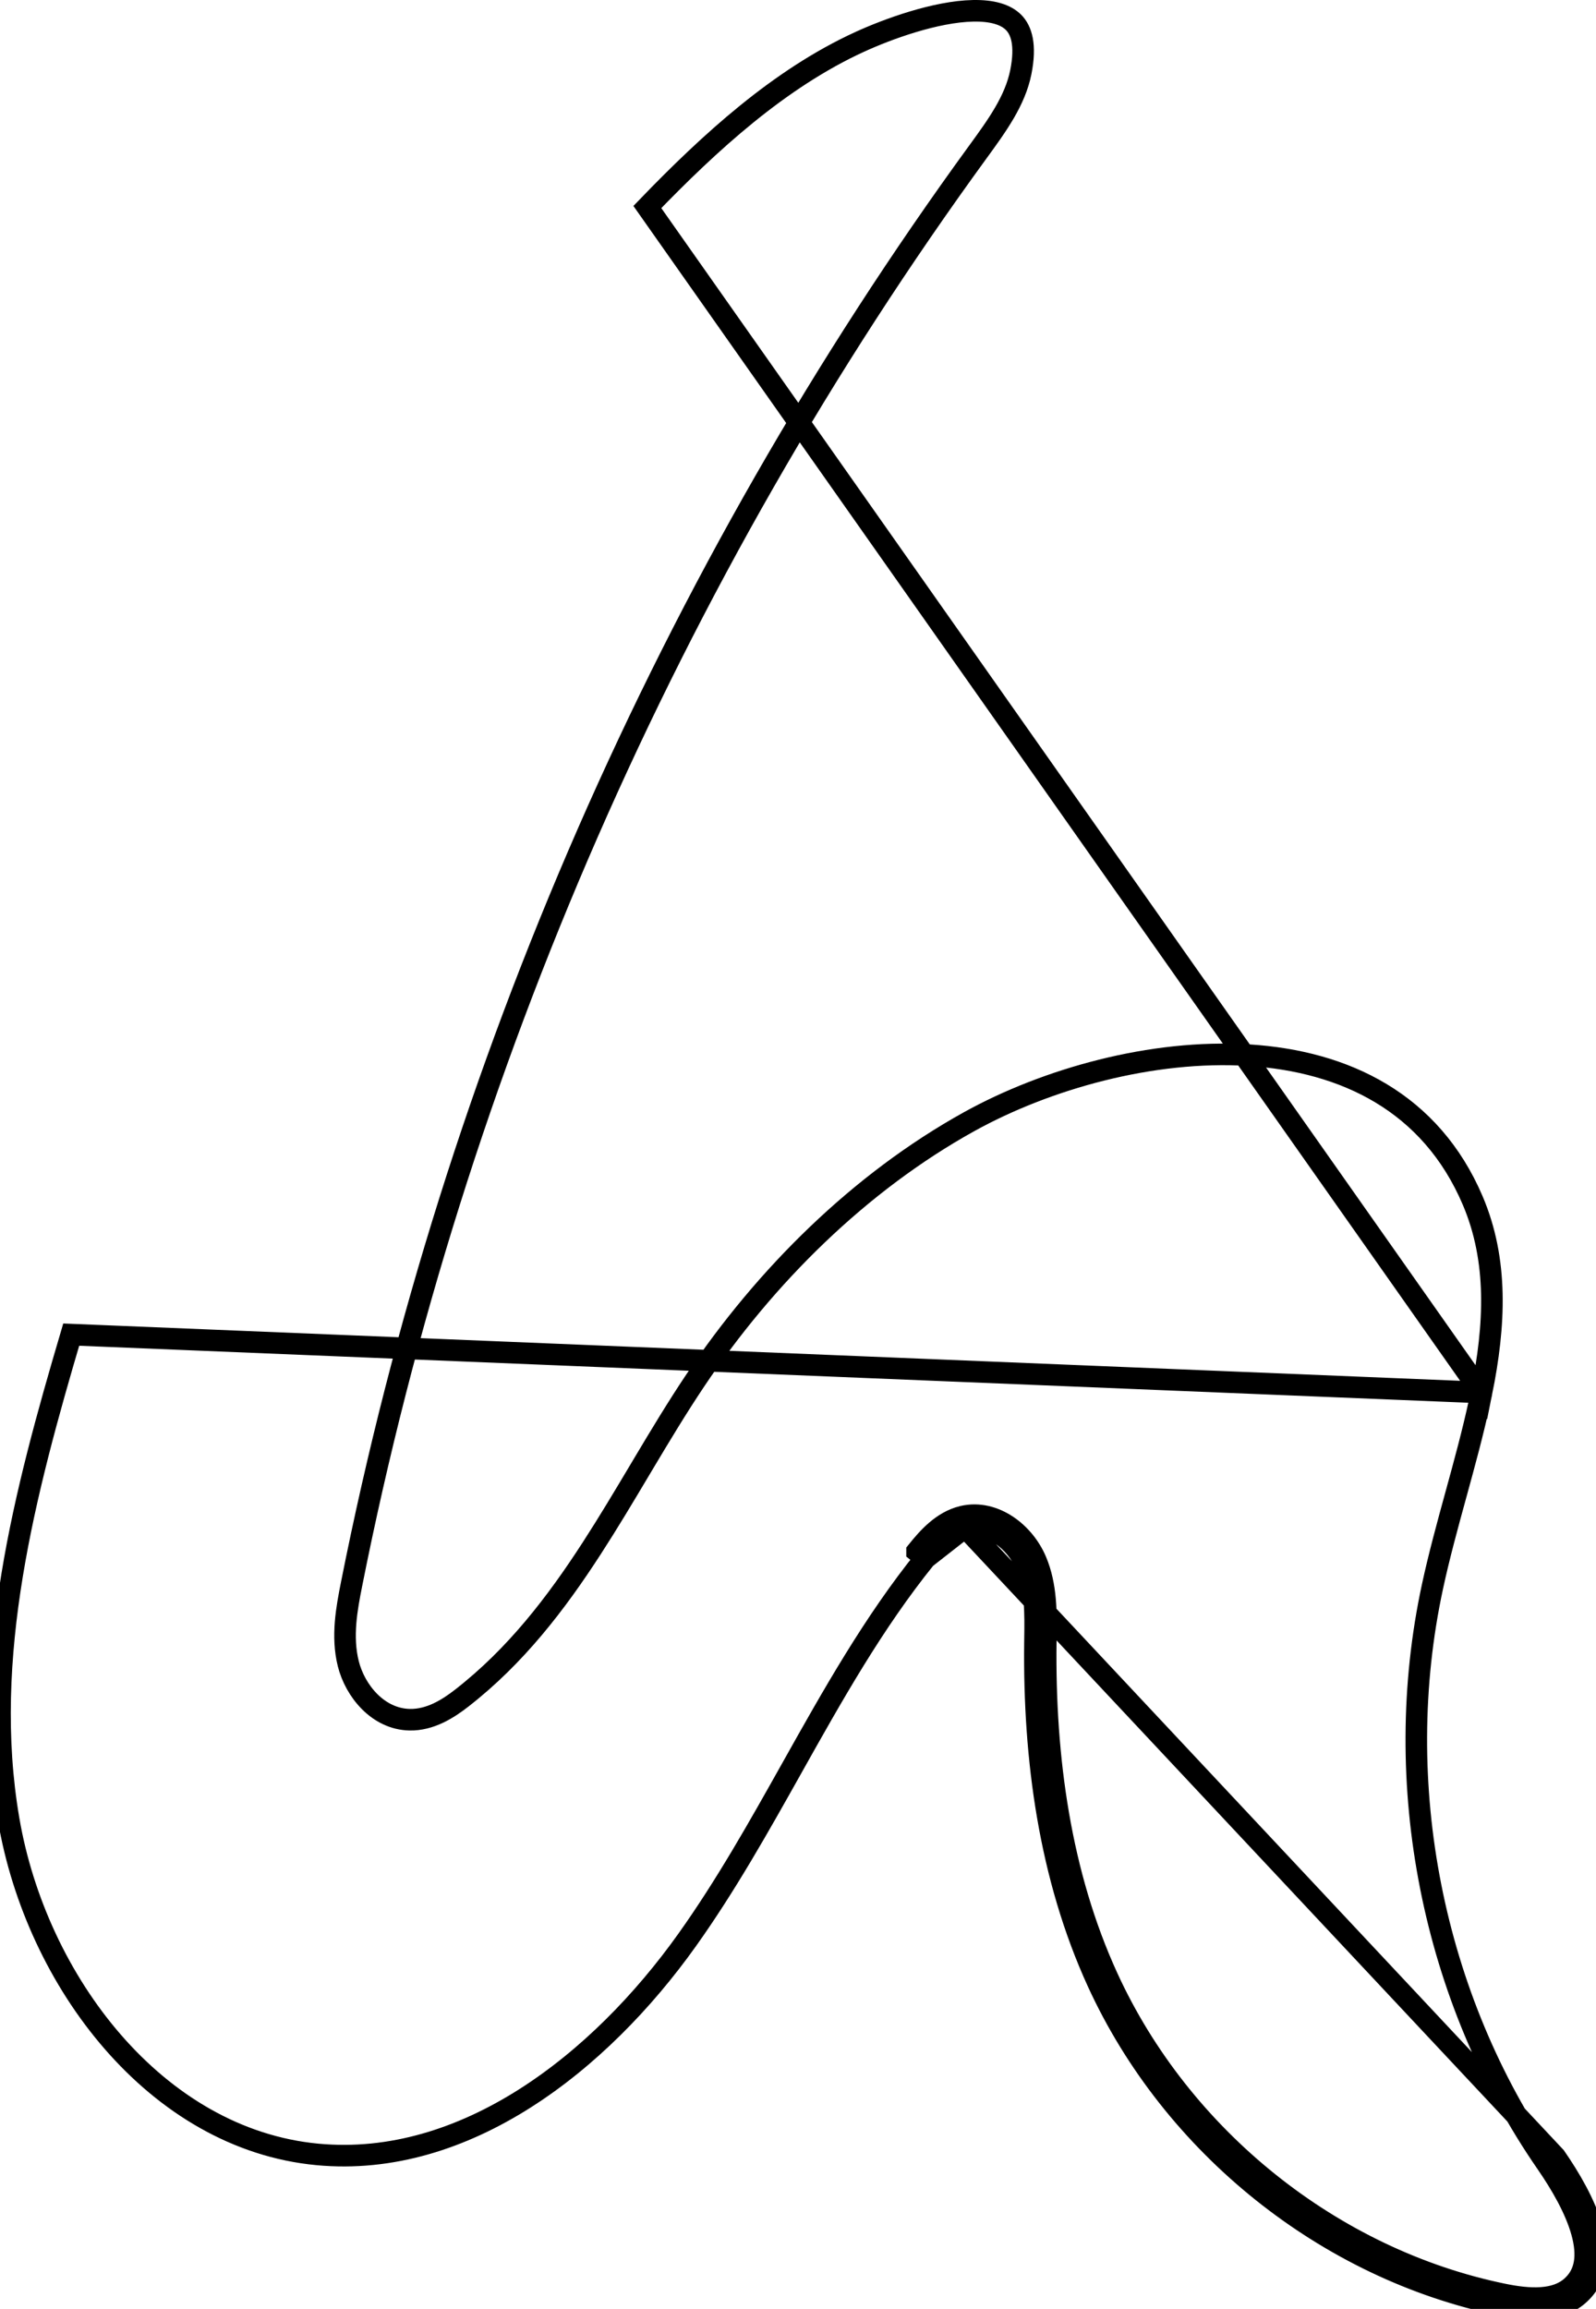 <svg width="74" height="107" viewBox="0 0 74 107" fill="none" xmlns="http://www.w3.org/2000/svg">
<path d="M68.693 64.531L68.601 64.959C68.297 66.374 67.907 67.798 67.513 69.233L67.503 69.268C67.114 70.687 66.722 72.116 66.417 73.53L66.417 73.53C64.449 82.662 66.413 92.59 71.704 100.242C72.37 101.207 73.044 102.36 73.343 103.436C73.641 104.511 73.537 105.379 72.857 105.975L72.856 105.976C72.491 106.297 72.017 106.452 71.462 106.49C70.903 106.529 70.294 106.447 69.698 106.325L69.698 106.325C61.785 104.702 54.756 99.08 51.349 91.64C49.158 86.855 48.423 81.463 48.487 76.132C48.488 76.057 48.489 75.981 48.491 75.905C48.508 74.773 48.527 73.487 48.034 72.329C47.759 71.683 47.283 71.096 46.699 70.706C46.112 70.314 45.384 70.102 44.633 70.281L44.633 70.281C43.681 70.51 43.011 71.284 42.52 71.893C42.52 71.893 42.52 71.893 42.52 71.894L42.91 72.207M68.693 64.531L3.302 61.849C1.145 69.151 -0.883 76.8 0.4 84.313C1.681 91.825 7.238 99.134 14.715 99.84C21.572 100.489 27.815 95.574 31.855 89.909C33.657 87.382 35.183 84.664 36.708 81.948C38.601 78.574 40.492 75.204 42.91 72.207M68.693 64.531C69.324 61.411 69.471 58.418 68.281 55.63C66.343 51.09 62.361 49.178 57.898 48.899C53.417 48.619 48.515 49.998 44.934 51.981C39.868 54.788 35.478 59.129 32.233 63.978C31.398 65.225 30.618 66.52 29.837 67.828C29.768 67.944 29.698 68.06 29.629 68.177C28.919 69.368 28.203 70.567 27.447 71.735C25.788 74.3 23.916 76.744 21.408 78.695C20.78 79.184 19.95 79.715 18.991 79.695L18.99 79.695C17.526 79.663 16.463 78.358 16.148 77.096C15.833 75.834 16.078 74.531 16.304 73.397L16.304 73.397C21.062 49.478 31.053 26.65 45.347 7.032L45.348 7.031C46.232 5.817 47.066 4.671 47.332 3.341L47.332 3.341C47.584 2.075 47.354 1.407 47.004 1.047C46.635 0.668 45.997 0.484 45.12 0.501C43.374 0.535 41.143 1.353 39.865 1.939L39.864 1.939C36.131 3.648 32.914 6.591 30.015 9.594L68.693 64.531ZM42.91 72.207C43.408 71.587 43.983 70.951 44.75 70.768M42.91 72.207L44.75 70.768M44.75 70.768C45.917 70.488 47.097 71.406 47.574 72.525C48.023 73.582 48.007 74.766 47.99 75.922C47.989 75.99 47.988 76.058 47.987 76.126C47.923 81.502 48.663 86.974 50.894 91.848C54.367 99.431 61.526 105.159 69.598 106.815C70.823 107.067 72.24 107.182 73.186 106.351C74.966 104.792 73.466 101.913 72.115 99.958L44.75 70.768Z" stroke="black"/>
</svg>

